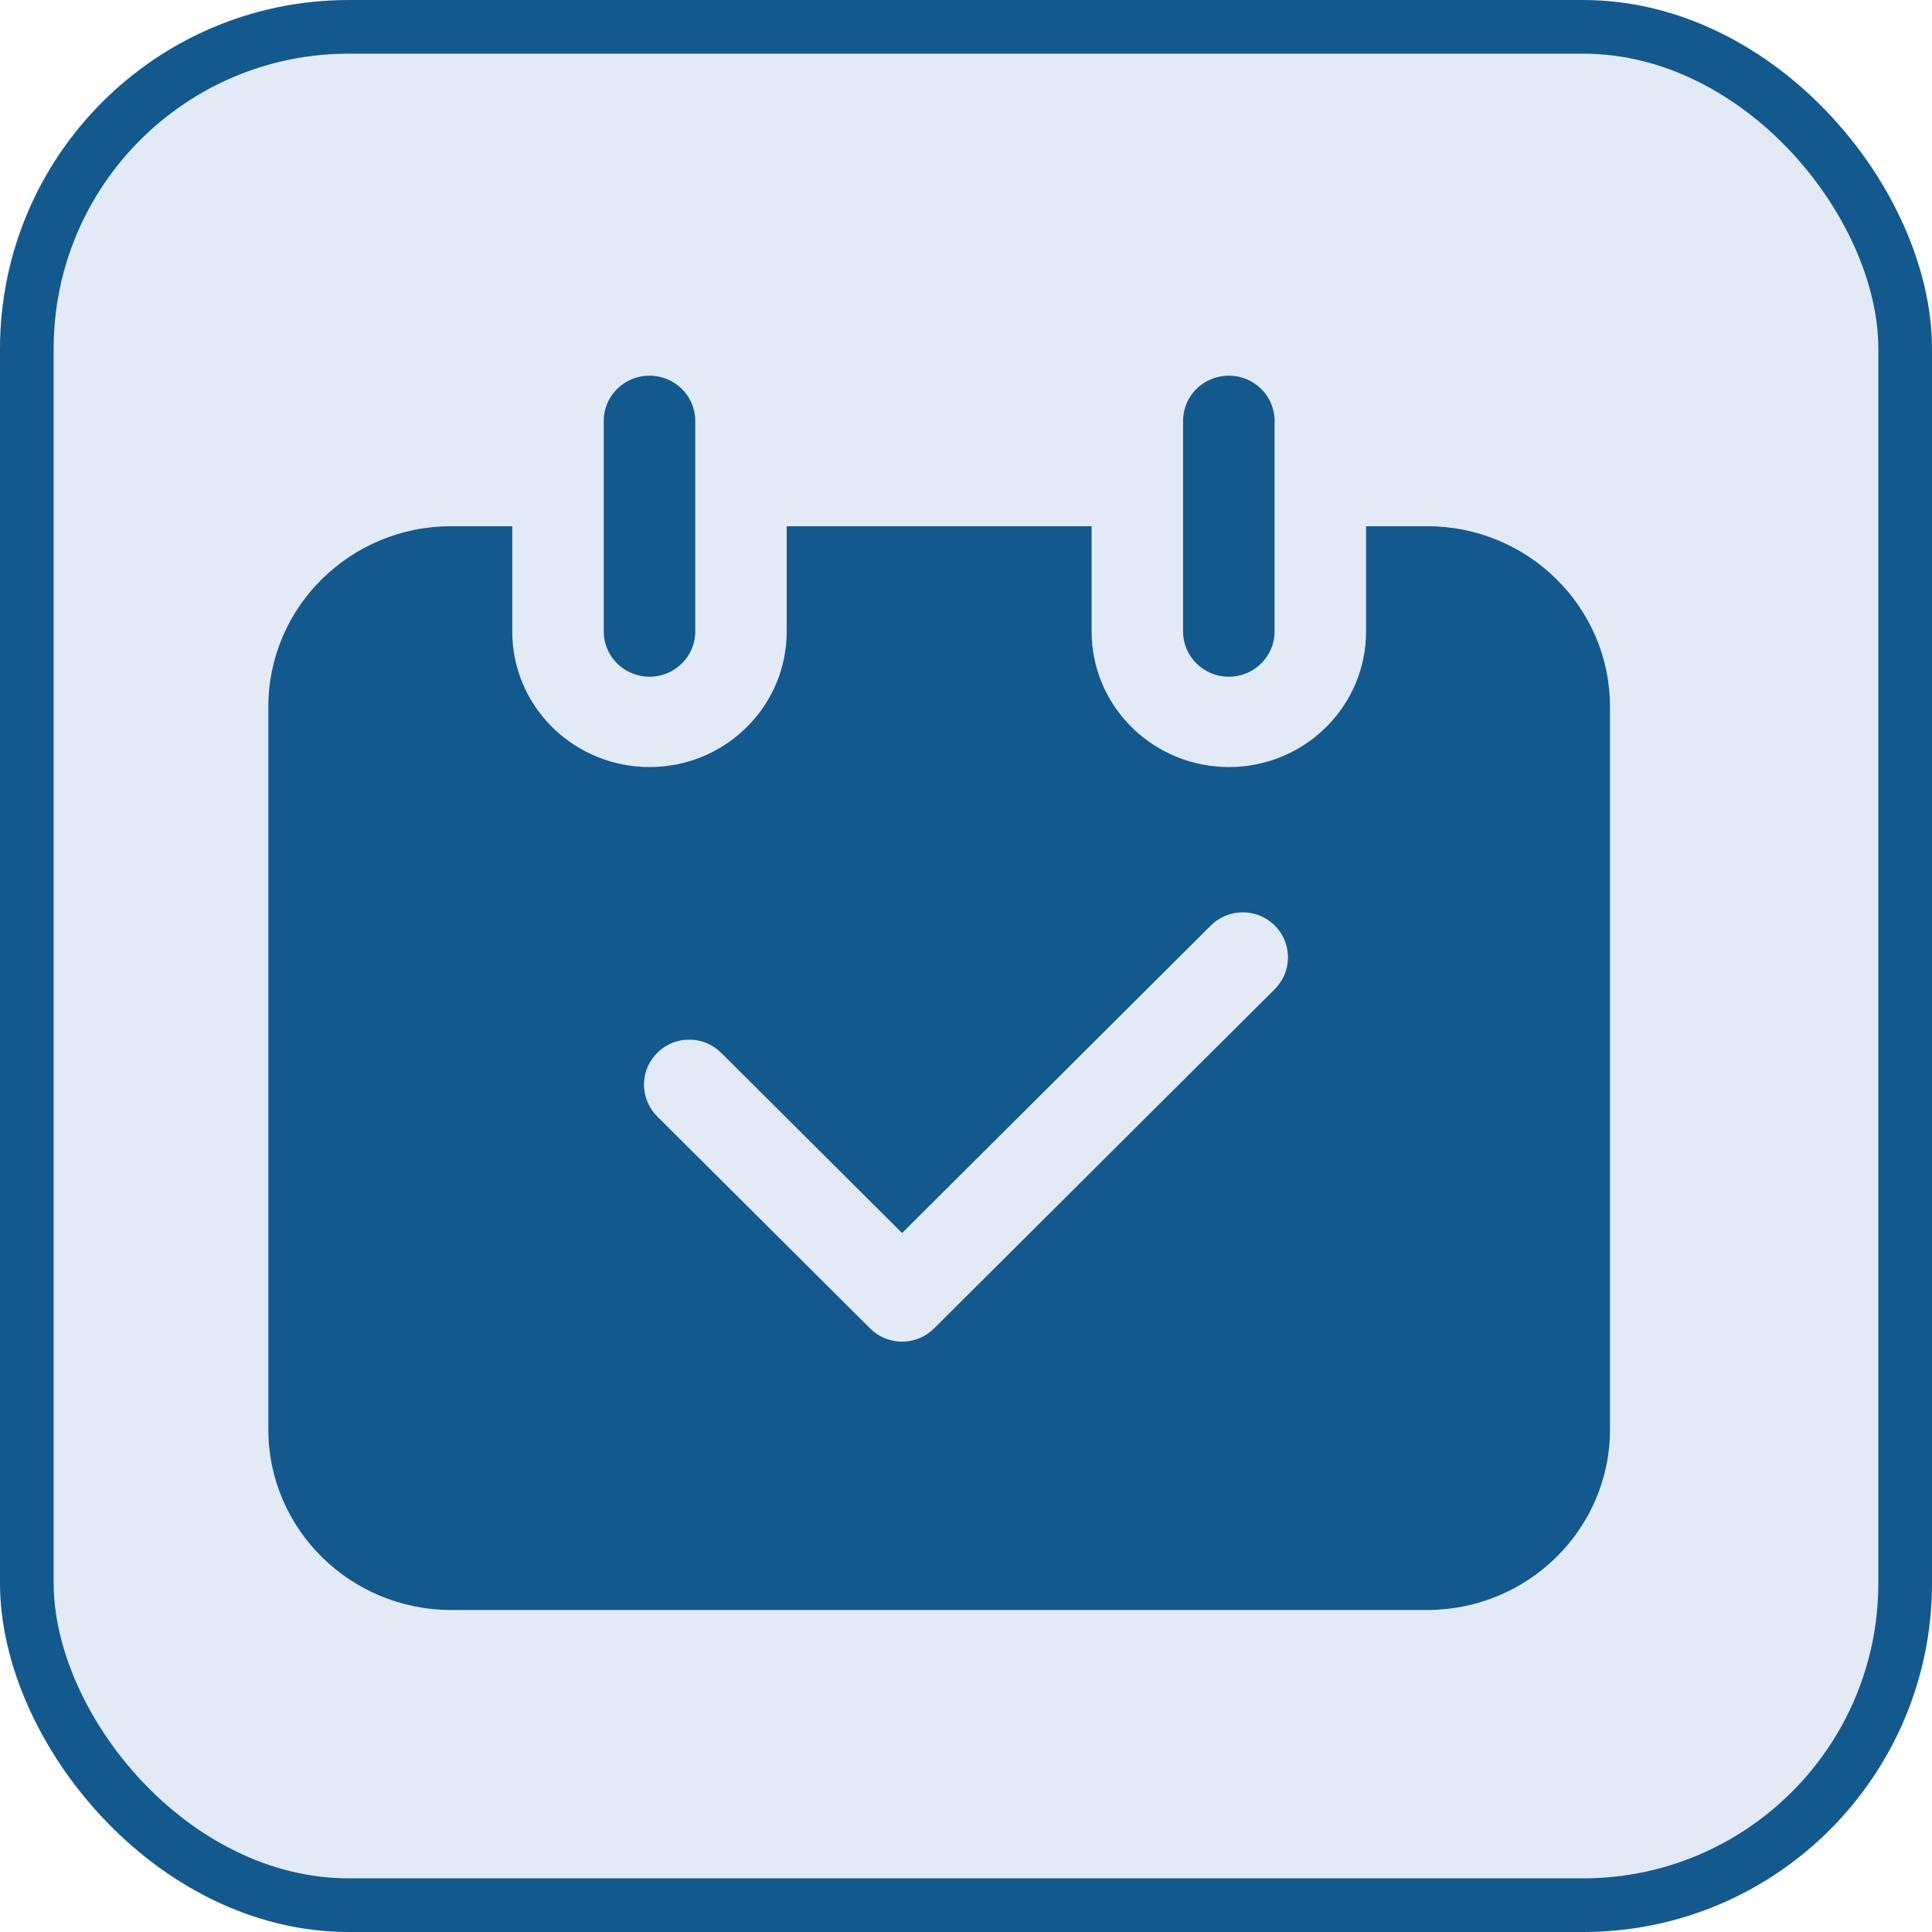 <?xml version="1.0" encoding="UTF-8"?>
<svg width="36px" height="36px" viewBox="0 0 36 36" version="1.1" xmlns="http://www.w3.org/2000/svg" xmlns:xlink="http://www.w3.org/1999/xlink">
    <title>9</title>
    <g id="web2" stroke="none" stroke-width="1" fill="none" fill-rule="evenodd">
        <g id="候选区备份" transform="translate(-919, -357)">
            <g id="9" transform="translate(919, 357)">
                <g id="编组-2备份" fill="#E2EAF5" stroke="#14598D">
                    <rect id="矩形备份-2" x="0.5" y="0.5" width="35" height="35" rx="6"></rect>
                </g>
                <g id="签到" transform="translate(4, 4)" fill="#14598D" fill-rule="nonzero">
                    <rect id="矩形" opacity="0" x="0" y="0" width="28" height="28"></rect>
                    <path d="M5.545,5.805 L5.545,7.768 C5.545,9.116 6.618,10.226 7.982,10.29 L8.102,10.293 C9.468,10.293 10.592,9.234 10.656,7.887 L10.659,7.768 L10.659,5.805 L16.341,5.805 L16.341,7.768 C16.341,9.116 17.414,10.226 18.777,10.29 L18.898,10.293 C20.263,10.293 21.387,9.234 21.452,7.887 L21.455,7.768 L21.455,5.805 L22.591,5.805 C24.474,5.805 26,7.312 26,9.171 L26,22.634 C26,24.493 24.474,26 22.591,26 L4.409,26 C2.526,26 1,24.493 1,22.634 L1,9.171 C1,7.312 2.526,5.805 4.409,5.805 L5.545,5.805 Z M19.722,13.216 C19.39,12.917 18.881,12.93 18.564,13.244 L12.809,18.976 L9.436,15.616 L9.372,15.559 C9.024,15.278 8.517,15.318 8.217,15.649 C7.917,15.979 7.93,16.486 8.245,16.802 L12.214,20.754 L12.278,20.812 C12.613,21.083 13.099,21.058 13.404,20.754 L19.755,14.43 L19.812,14.366 C20.094,14.02 20.054,13.515 19.722,13.216 Z M8.102,3 C8.573,3 8.955,3.377 8.955,3.841 L8.955,7.768 C8.955,8.233 8.573,8.61 8.102,8.61 C7.632,8.61 7.25,8.233 7.25,7.768 L7.25,3.841 C7.25,3.377 7.632,3 8.102,3 Z M18.898,3 C19.368,3 19.75,3.377 19.75,3.841 L19.75,7.768 C19.75,8.233 19.368,8.61 18.898,8.61 C18.427,8.61 18.045,8.233 18.045,7.768 L18.045,3.841 C18.045,3.377 18.427,3 18.898,3 Z" id="形状结合"></path>
                </g>
            </g>
        </g>
    </g>
</svg>